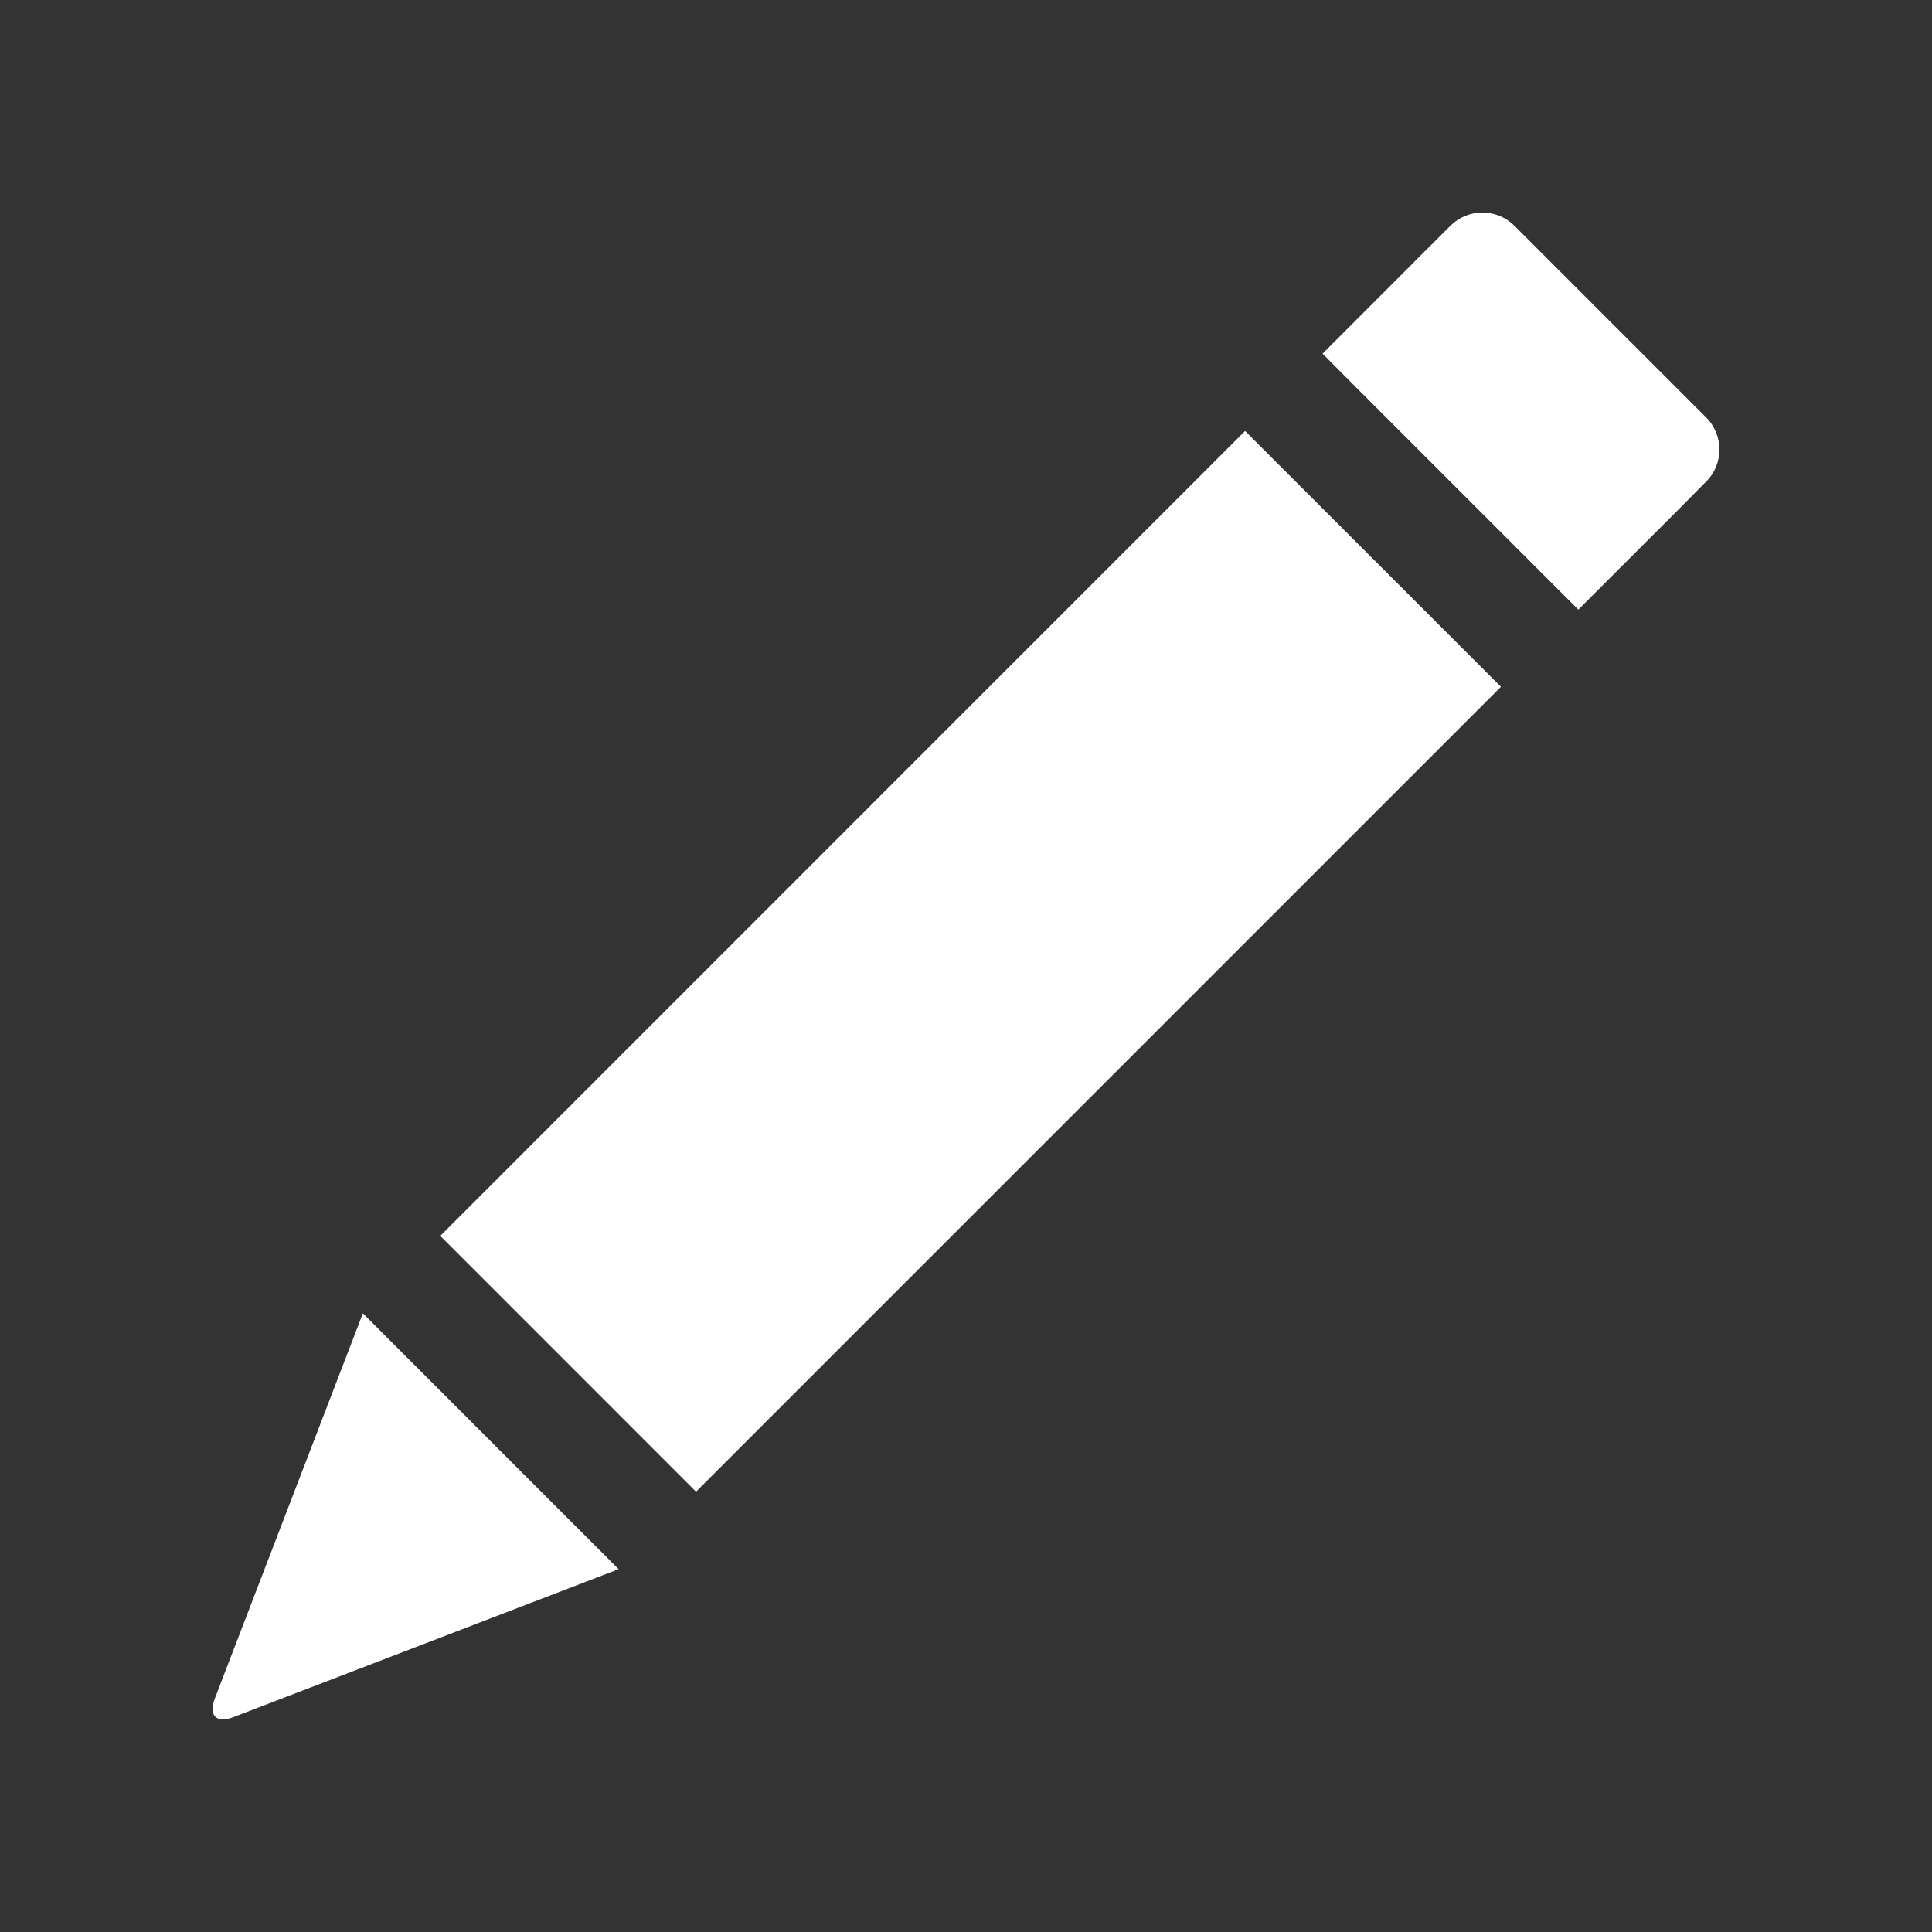 <svg xmlns="http://www.w3.org/2000/svg" width="100" height="100" viewBox="0 0 100 100"><rect x="0" y="0" width="100" height="100" fill="#333333" stroke="none"/><g fill="#fff"><path d="M68.455 18.307l1.652 1.66 9.932 9.933 1.656 1.653 1.652-1.653 3.316-3.311 1.65-1.666c.91-.901.914-2.393 0-3.311l-9.929-9.927c-.915-.912-2.401-.909-3.311 0l-1.656 1.655-3.313 3.316-1.649 1.651zM22.788 63.97l41.657-41.663 13.243 13.24-41.663 41.663zM18.782 67.979l-7.672 19.959c-.327.854.099 1.276.947.949l19.963-7.667-13.238-13.241z"/></g></svg>
